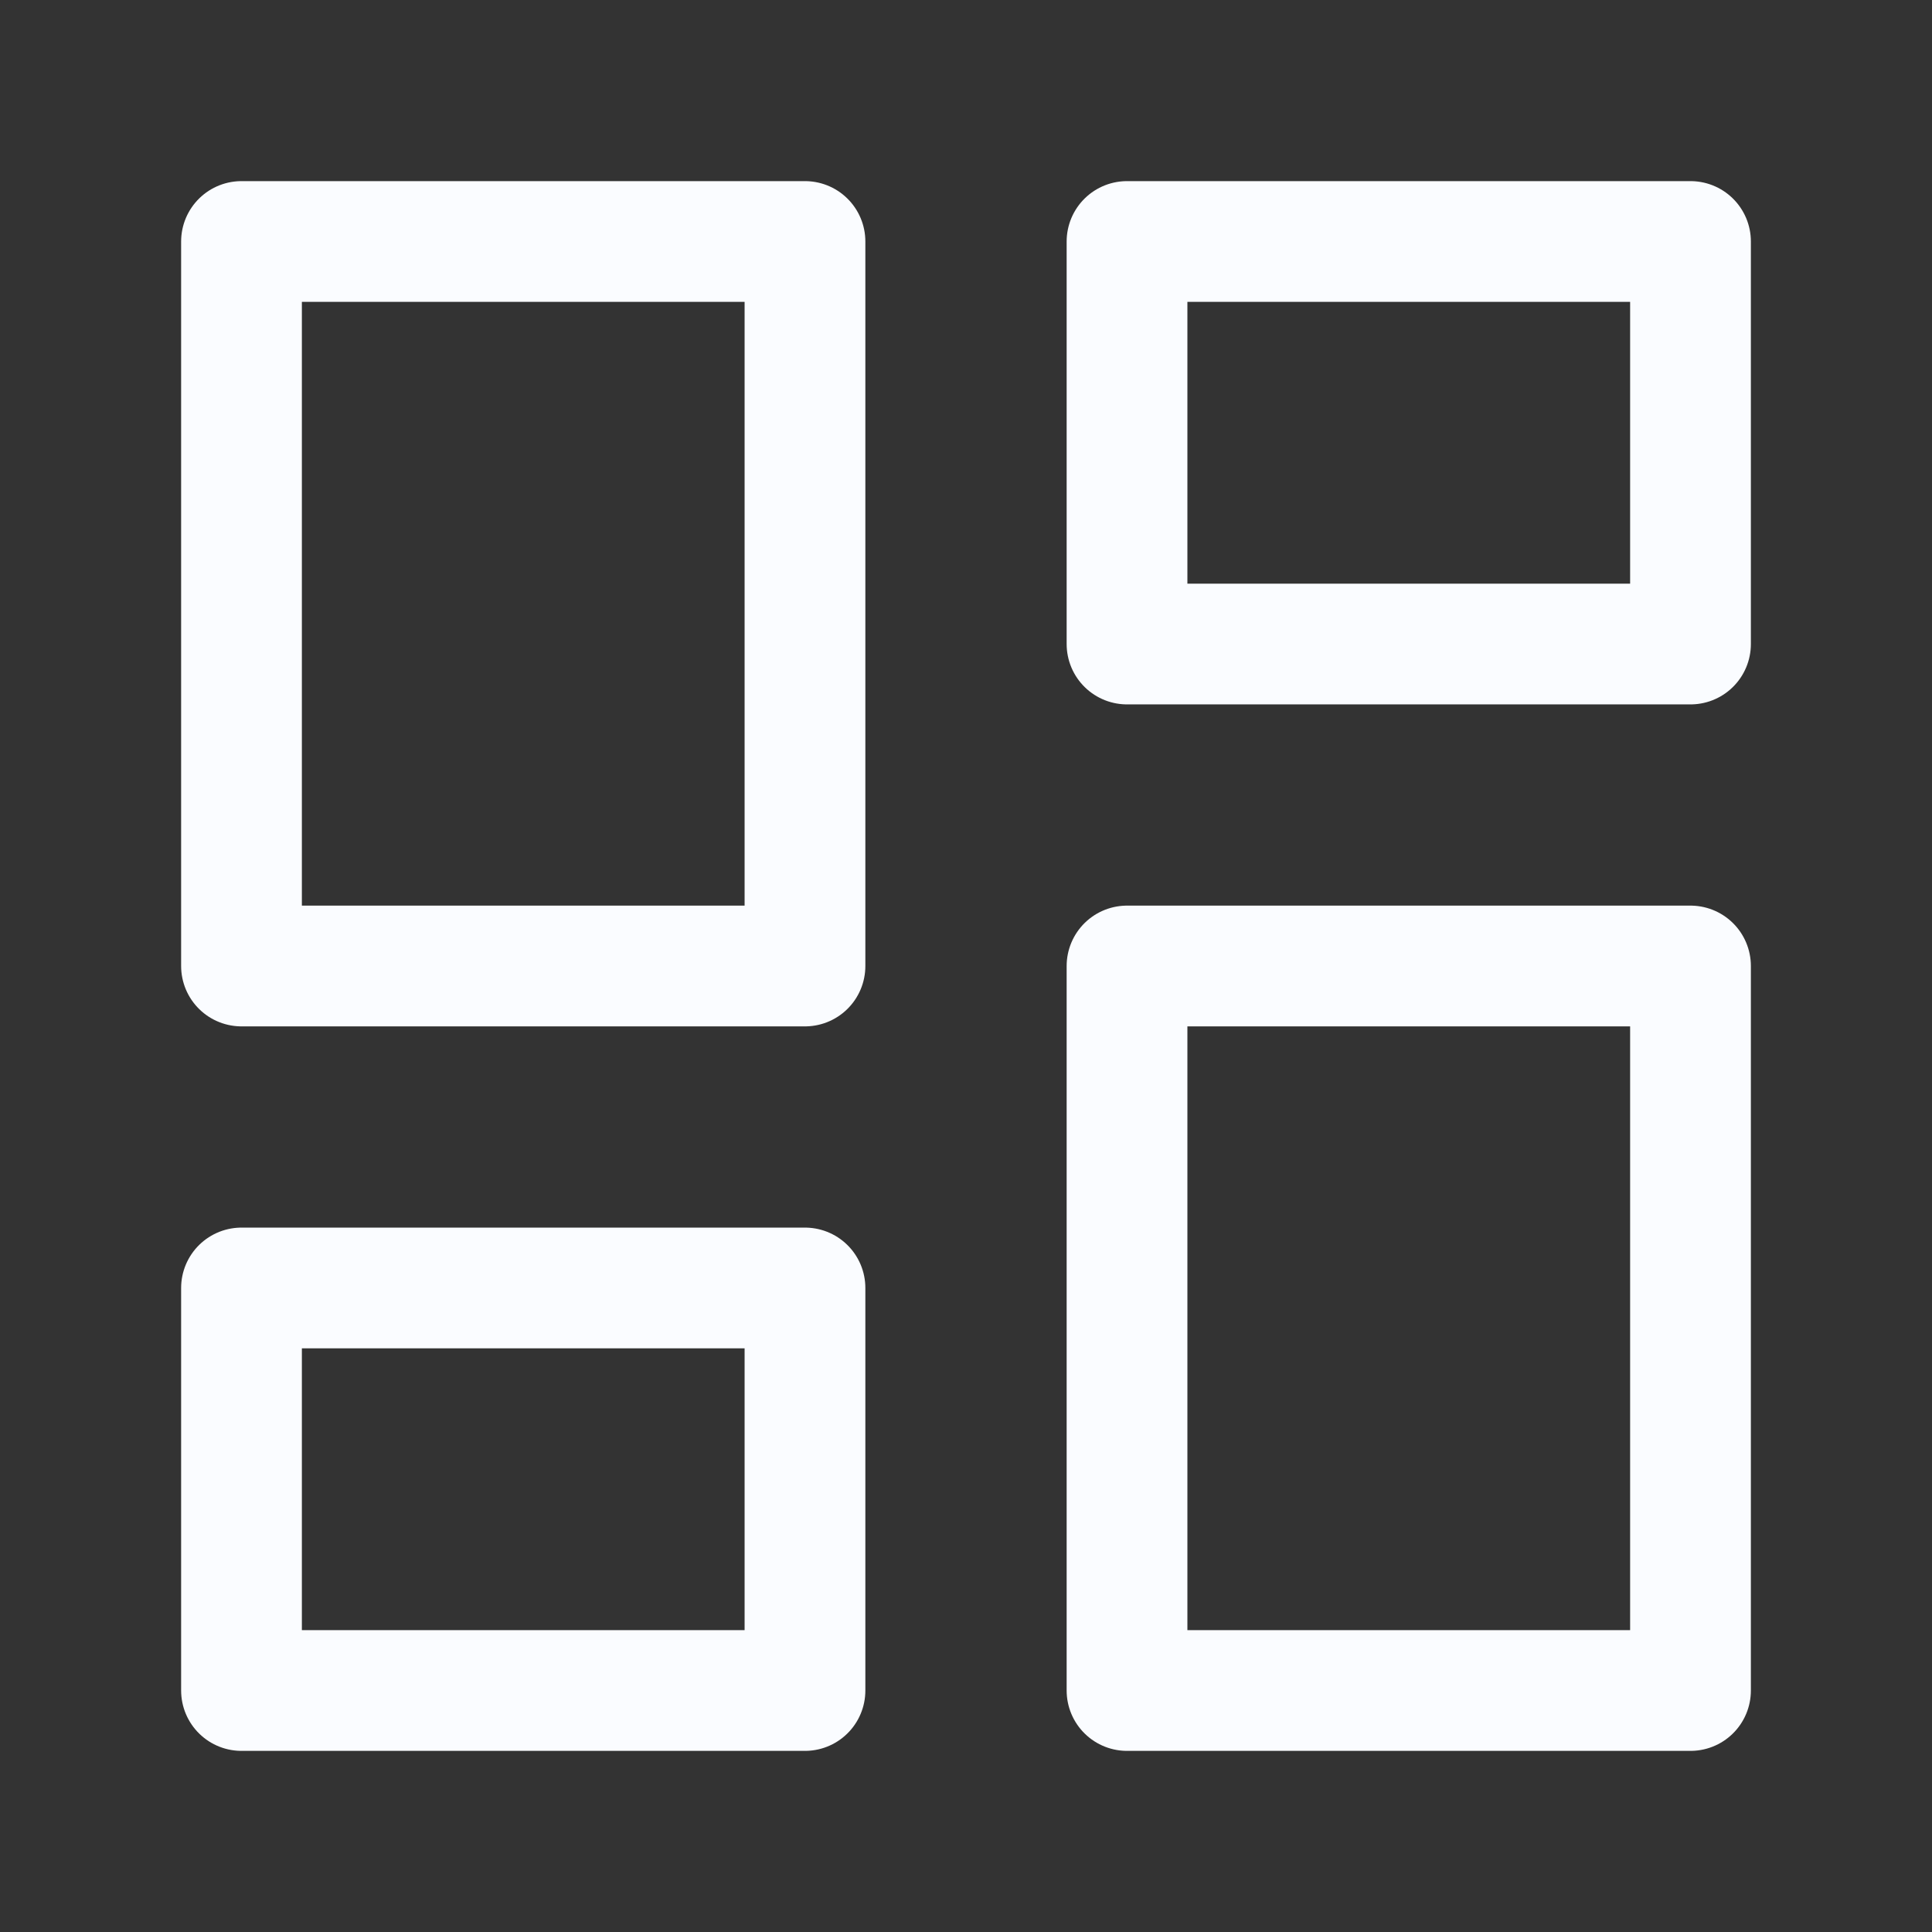 <svg width="32" height="32" viewBox="0 0 32 32" fill="none" xmlns="http://www.w3.org/2000/svg">
<rect x="0" y="0" width="32" height="32" fill="#333333" stroke="none"/>
<path d="M13.333 4H4V16H13.333V4Z" stroke="#FAFCFF" stroke-width="2" stroke-linecap="round" stroke-linejoin="round"/>
<path d="M28 4H18.667V10.667H28V4Z" stroke="#FAFCFF" stroke-width="2" stroke-linecap="round" stroke-linejoin="round"/>
<path d="M28 16H18.667V28H28V16Z" stroke="#FAFCFF" stroke-width="2" stroke-linecap="round" stroke-linejoin="round"/>
<path d="M13.333 21.333H4V28H13.333V21.333Z" stroke="#FAFCFF" stroke-width="2" stroke-linecap="round" stroke-linejoin="round"/>
</svg>
